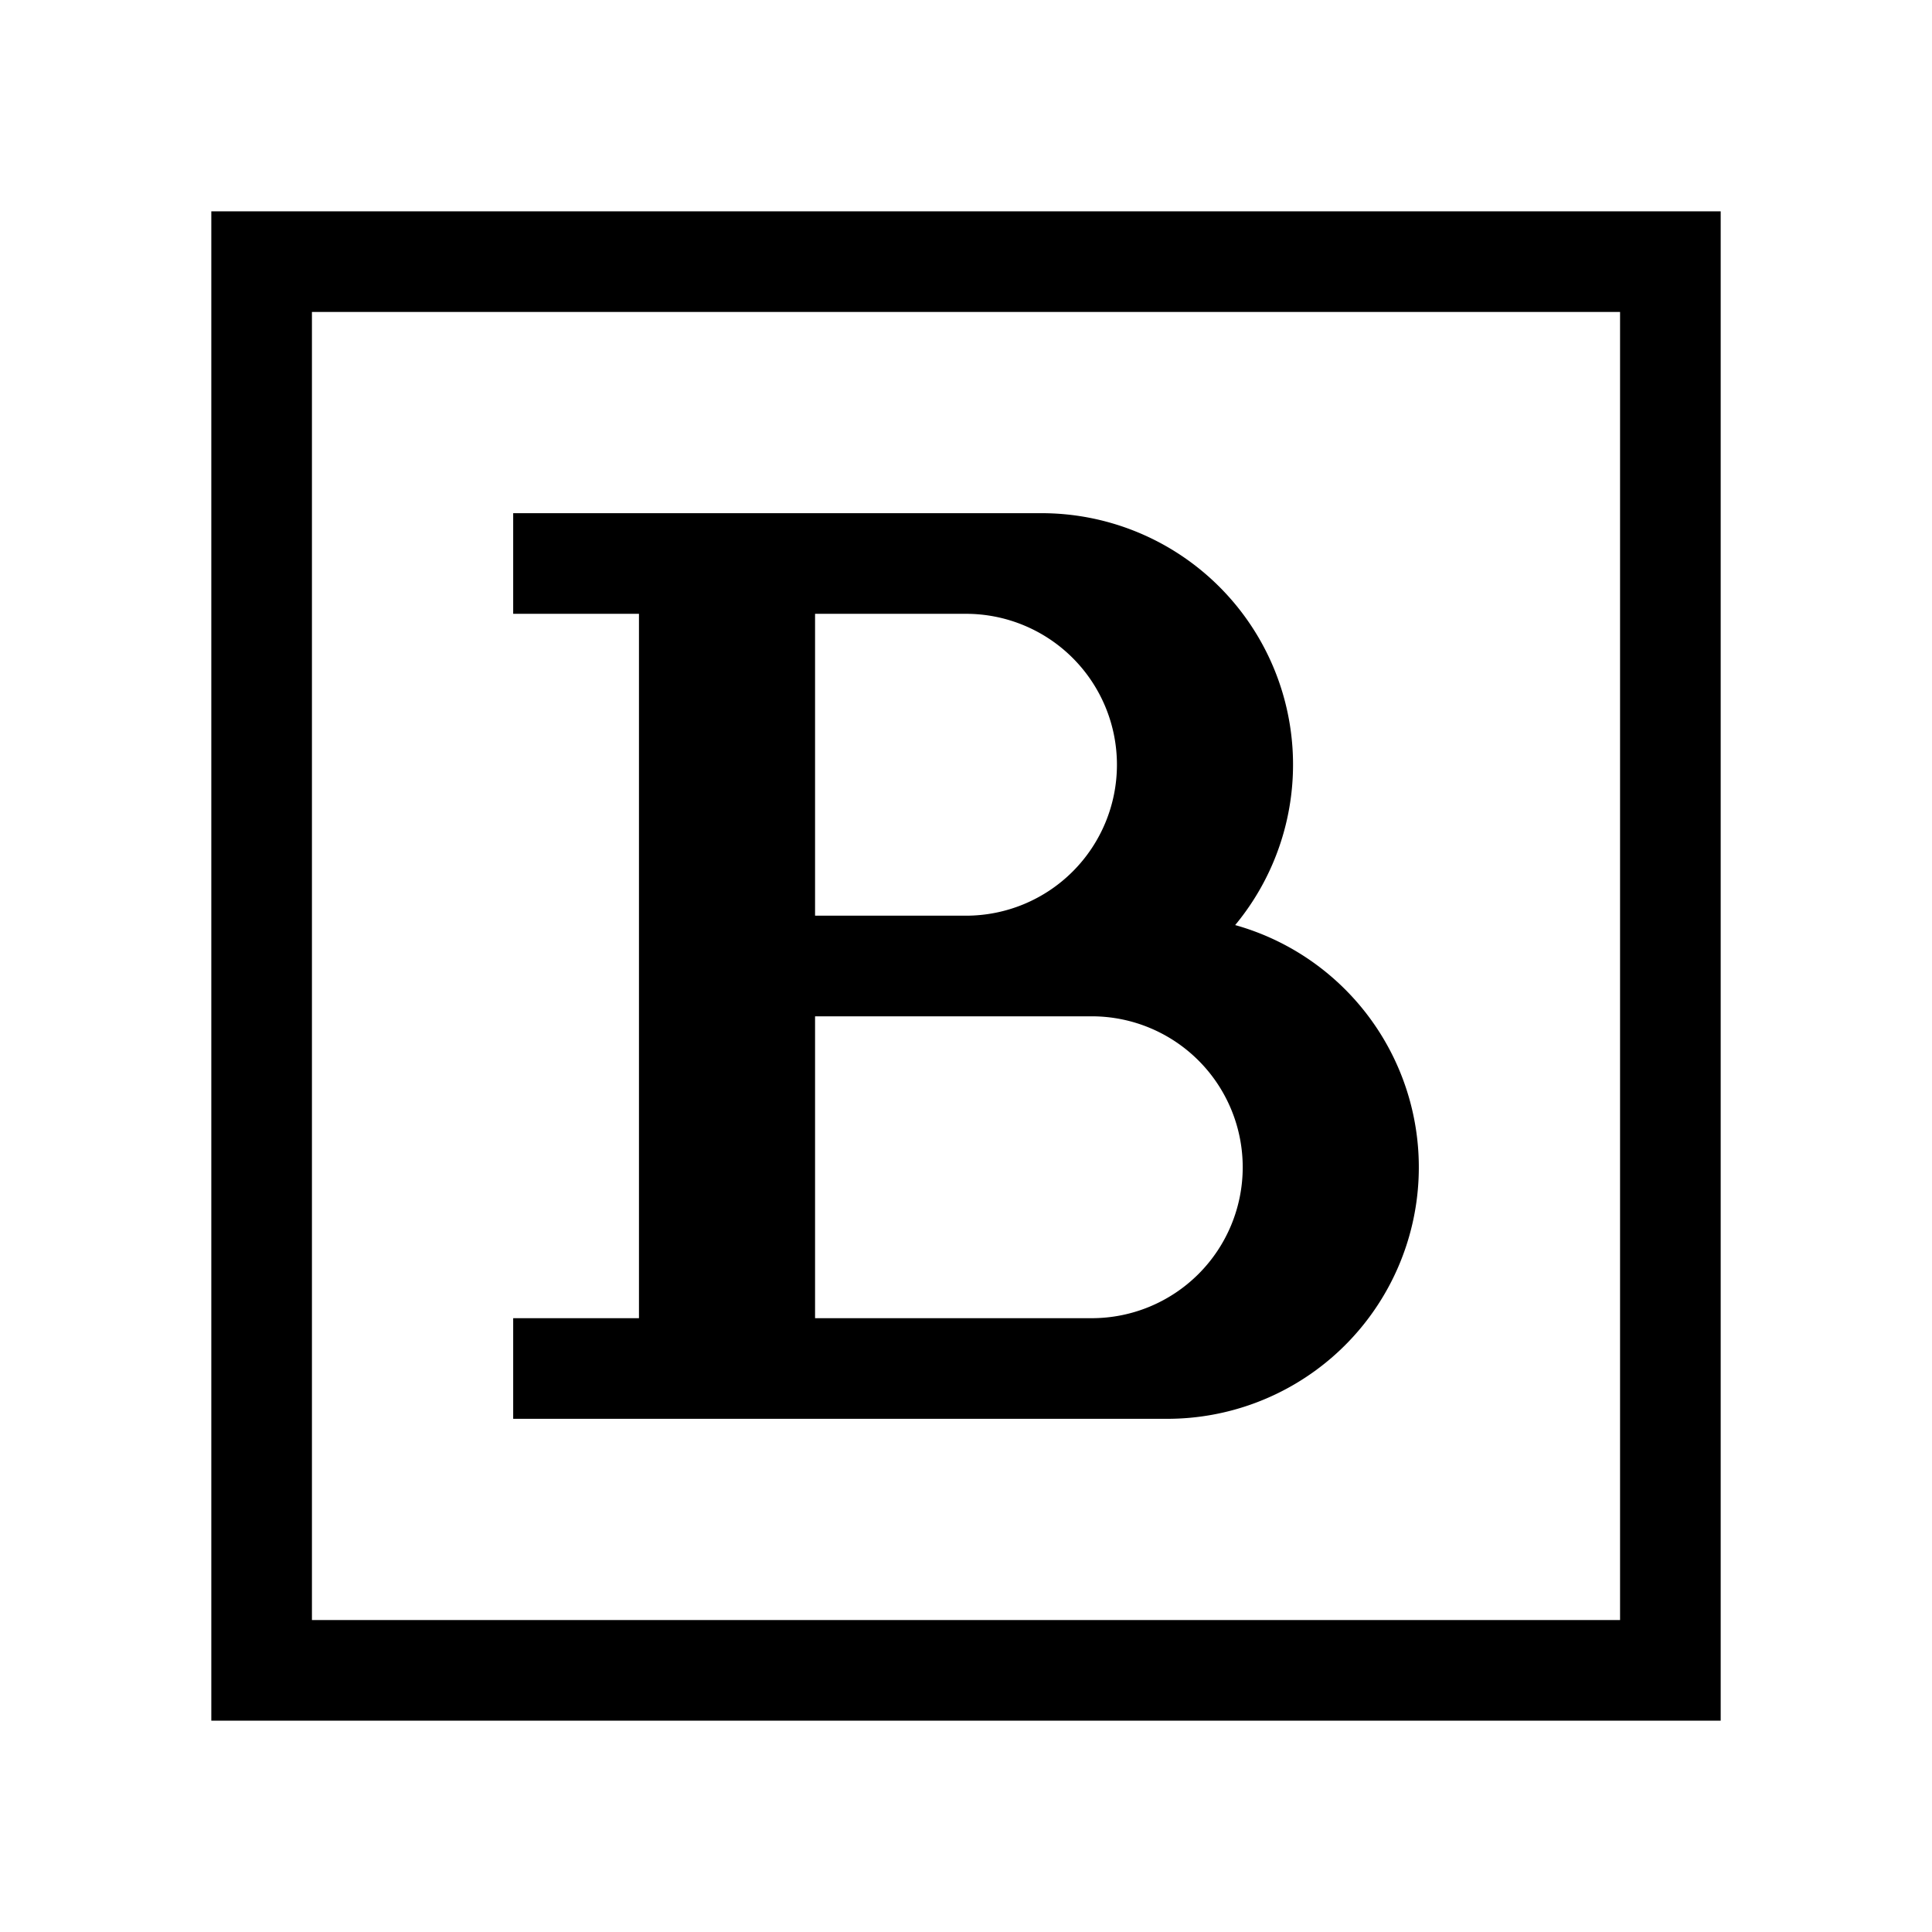 <svg xmlns="http://www.w3.org/2000/svg" width="100%" height="100%" viewBox="-51.2 -51.2 614.4 614.4"><path fill="currentColor" d="M16 496h480V16H16zM48 48h416v416H48z" class="ci-primary"/><path fill="currentColor" d="M341.6 242.986A79.956 79.956 0 00280 112H112v32h40v224h-40v32h208a79.991 79.991 0 0021.6-157.014zM208 144h48a48 48 0 010 96h-48zm88 224h-88v-96h88a48 48 0 010 96z" class="ci-primary"/></svg>